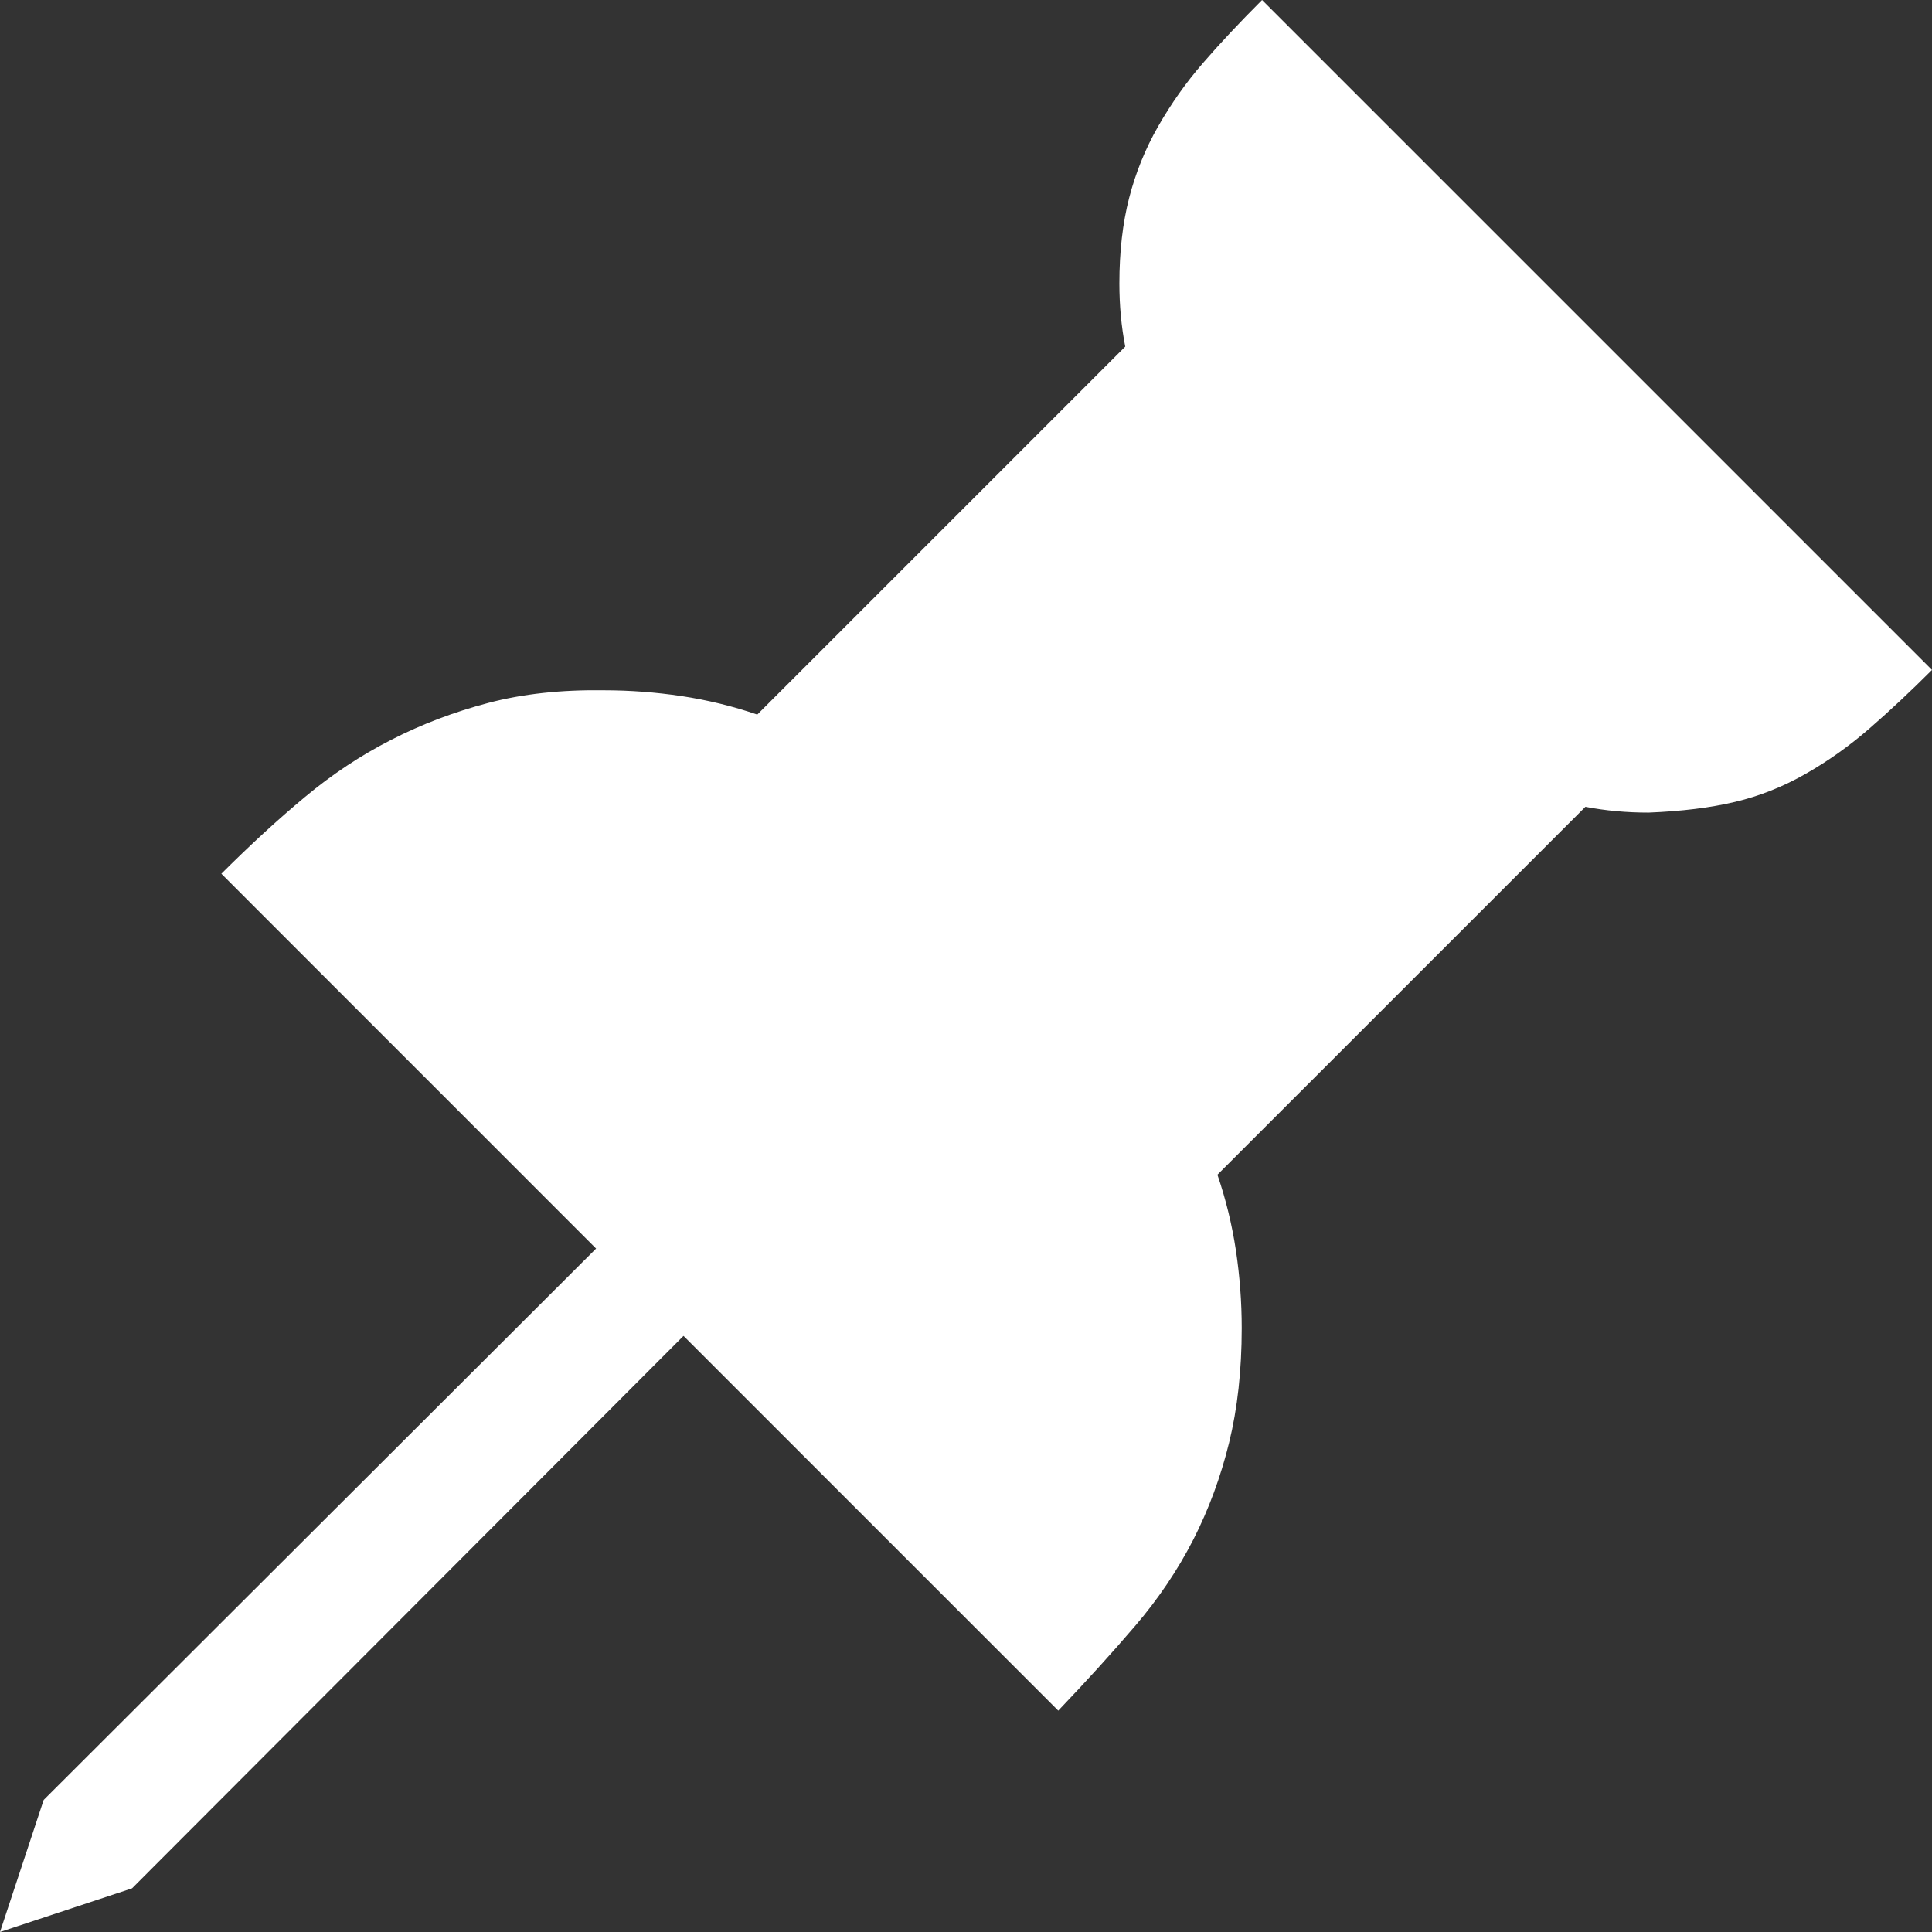 <svg width="28" height="28" viewBox="0 0 28 28" fill="none" xmlns="http://www.w3.org/2000/svg">
<rect x="0" y="0" width="28" height="28" fill="#333333" stroke="none"/>
<path d="M28 9.709C27.691 10.018 27.39 10.3 27.099 10.553C26.809 10.806 26.499 11.027 26.171 11.214C25.843 11.402 25.5 11.538 25.144 11.622C24.787 11.707 24.37 11.758 23.892 11.777C23.573 11.777 23.268 11.749 22.977 11.693L17.644 17.025C17.766 17.382 17.855 17.747 17.912 18.123C17.968 18.498 17.996 18.873 17.996 19.248C17.996 19.858 17.935 20.411 17.813 20.909C17.691 21.406 17.518 21.875 17.293 22.316C17.067 22.756 16.786 23.174 16.448 23.568C16.111 23.962 15.74 24.37 15.337 24.792L9.906 19.361L1.914 27.367L0 28L0.633 26.086L8.639 18.095L3.208 12.663C3.621 12.251 4.024 11.88 4.418 11.552C4.812 11.223 5.229 10.947 5.67 10.722C6.111 10.496 6.58 10.318 7.077 10.187C7.575 10.056 8.133 9.995 8.752 10.004C9.127 10.004 9.502 10.032 9.877 10.088C10.253 10.145 10.618 10.234 10.975 10.356L16.308 5.023C16.251 4.732 16.223 4.427 16.223 4.109C16.223 3.649 16.27 3.236 16.364 2.87C16.458 2.505 16.598 2.157 16.786 1.829C16.974 1.501 17.189 1.196 17.433 0.915C17.677 0.633 17.963 0.328 18.291 0L28 9.709Z" fill="white"/>
</svg>
